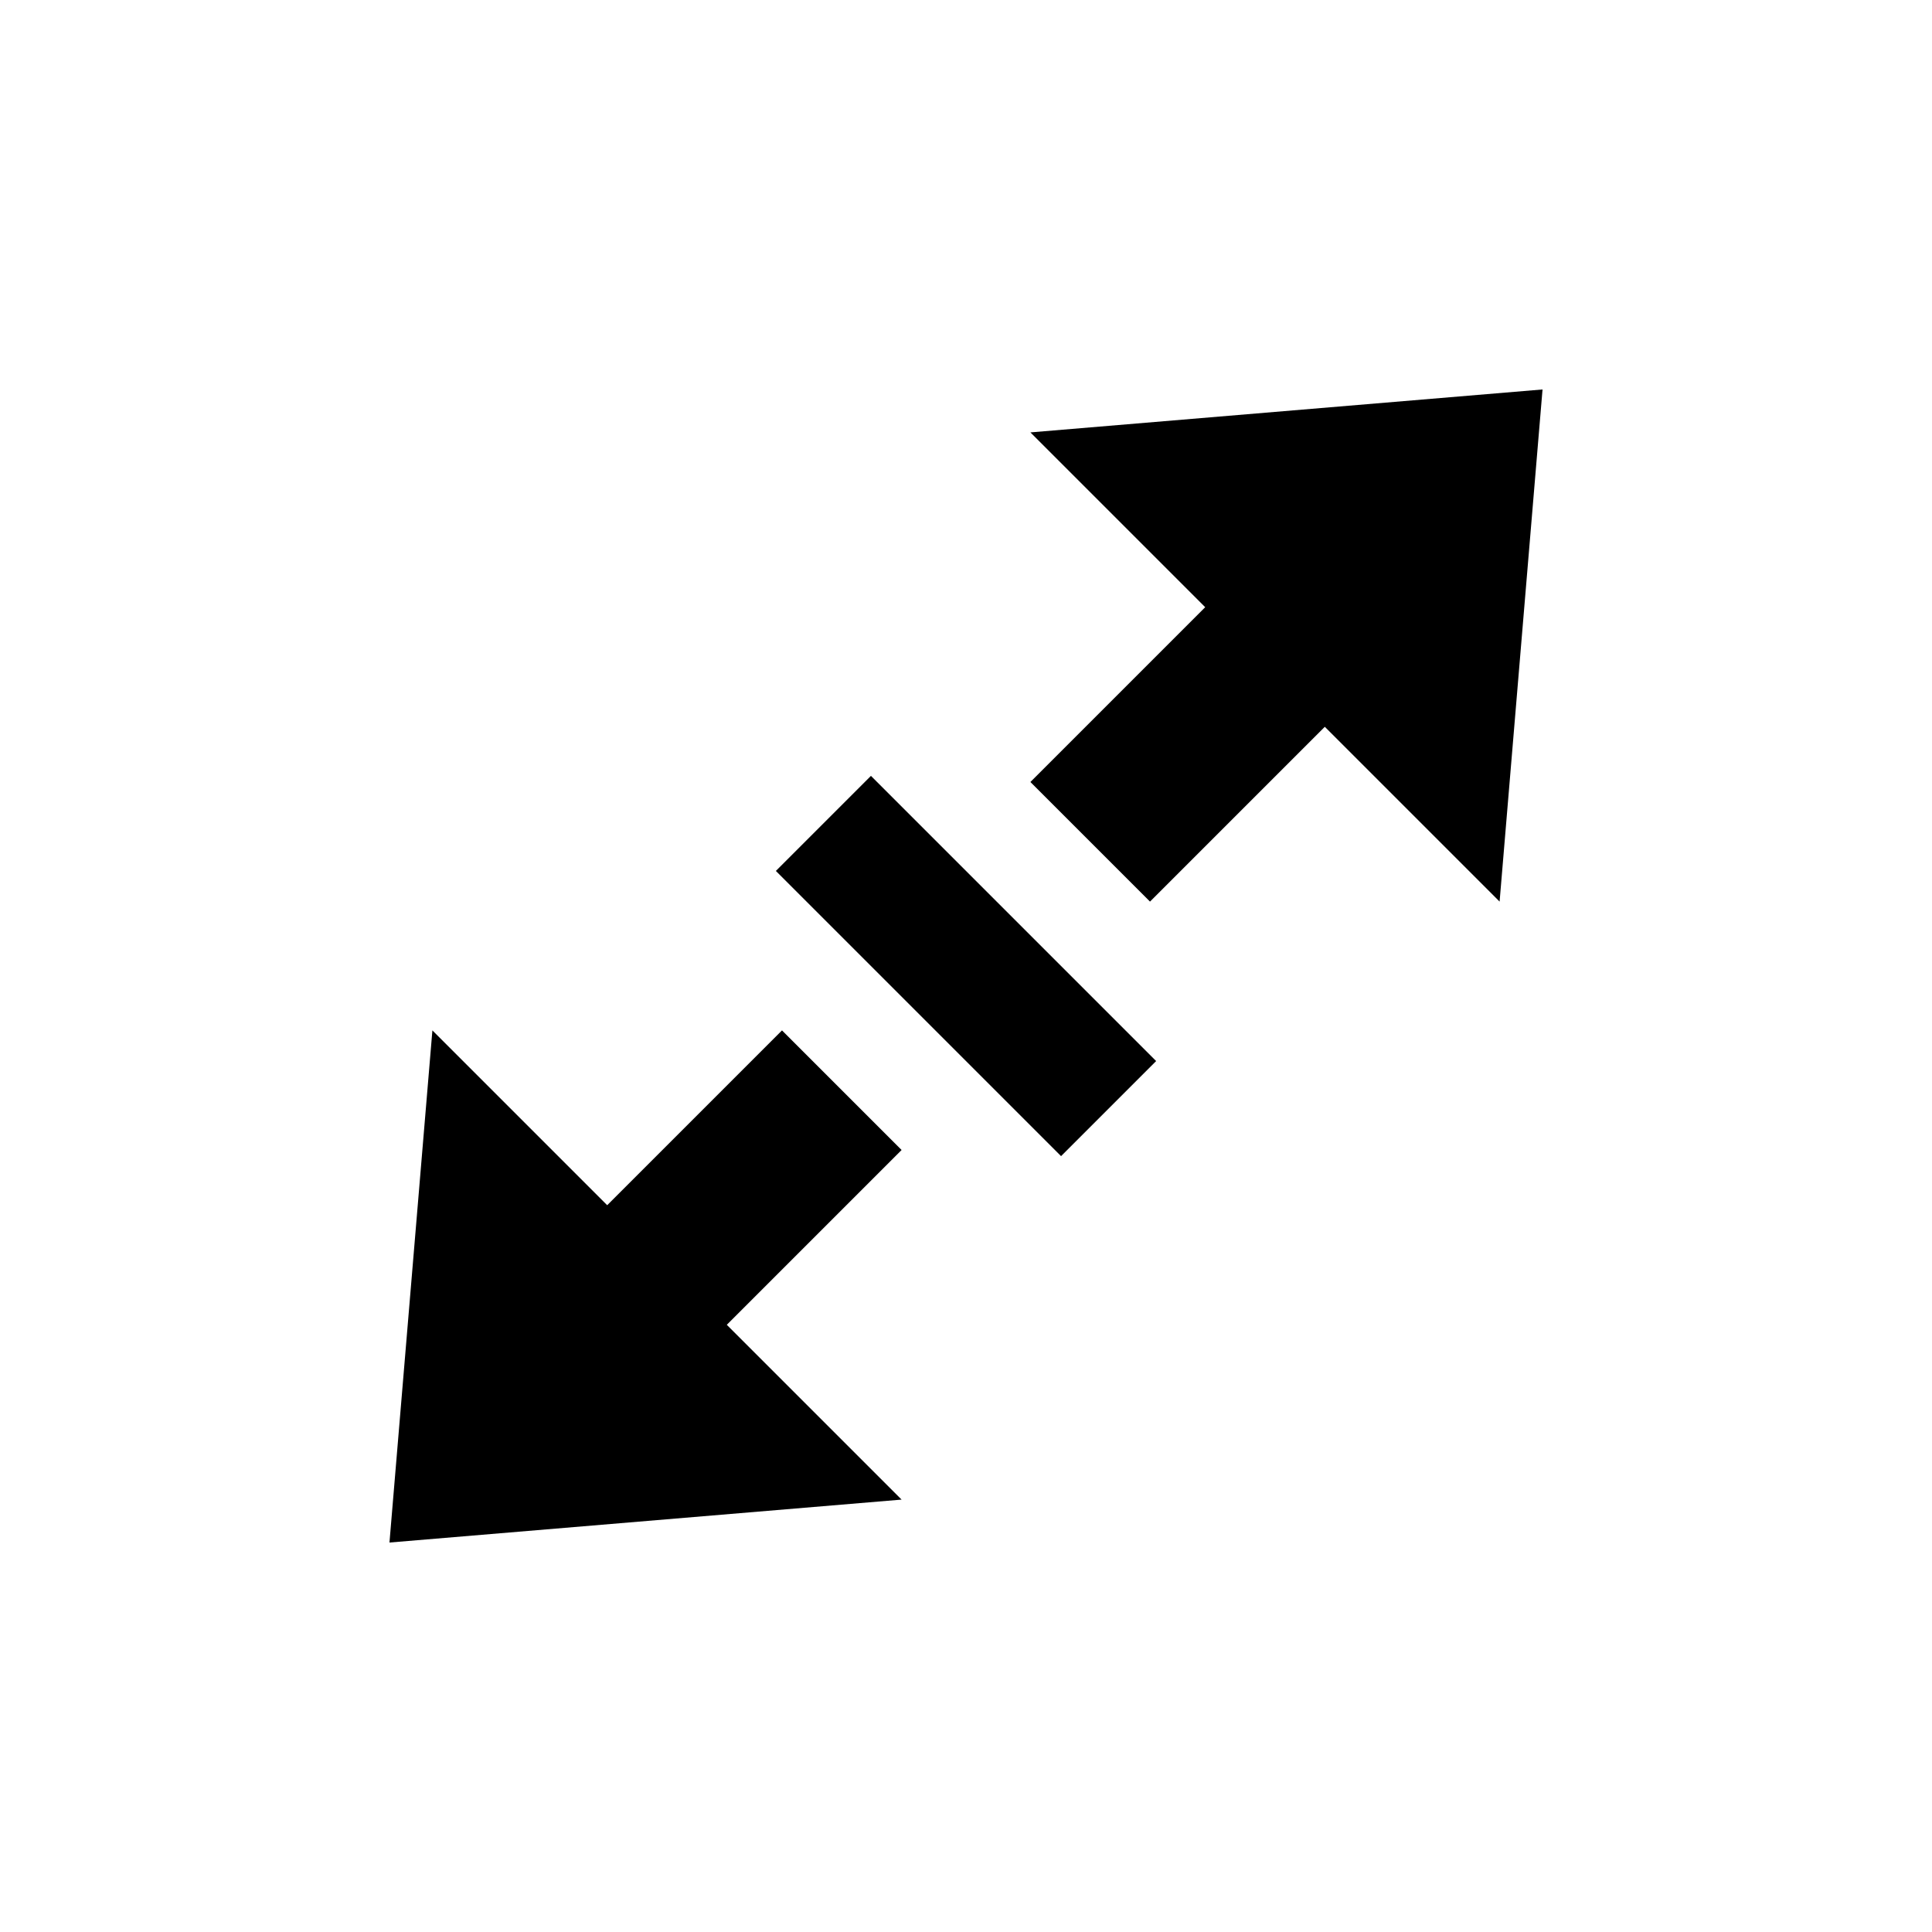 <svg xmlns="http://www.w3.org/2000/svg" viewBox="0 0 63 63"><title>Group 3</title><path d="M37.7 34.6l-3.1 3.1-9.3-9.3 3.1-3.1 9.3 9.3zm11.2-5.2l1.4-16.7-16.7 1.4 5.7 5.7-5.7 5.7 3.9 3.9 5.7-5.7 5.7 5.7zm-23.4 4.2l-5.7 5.7-5.7-5.7-1.4 16.7 16.7-1.4-5.7-5.7 5.7-5.7-3.9-3.9z"/></svg>